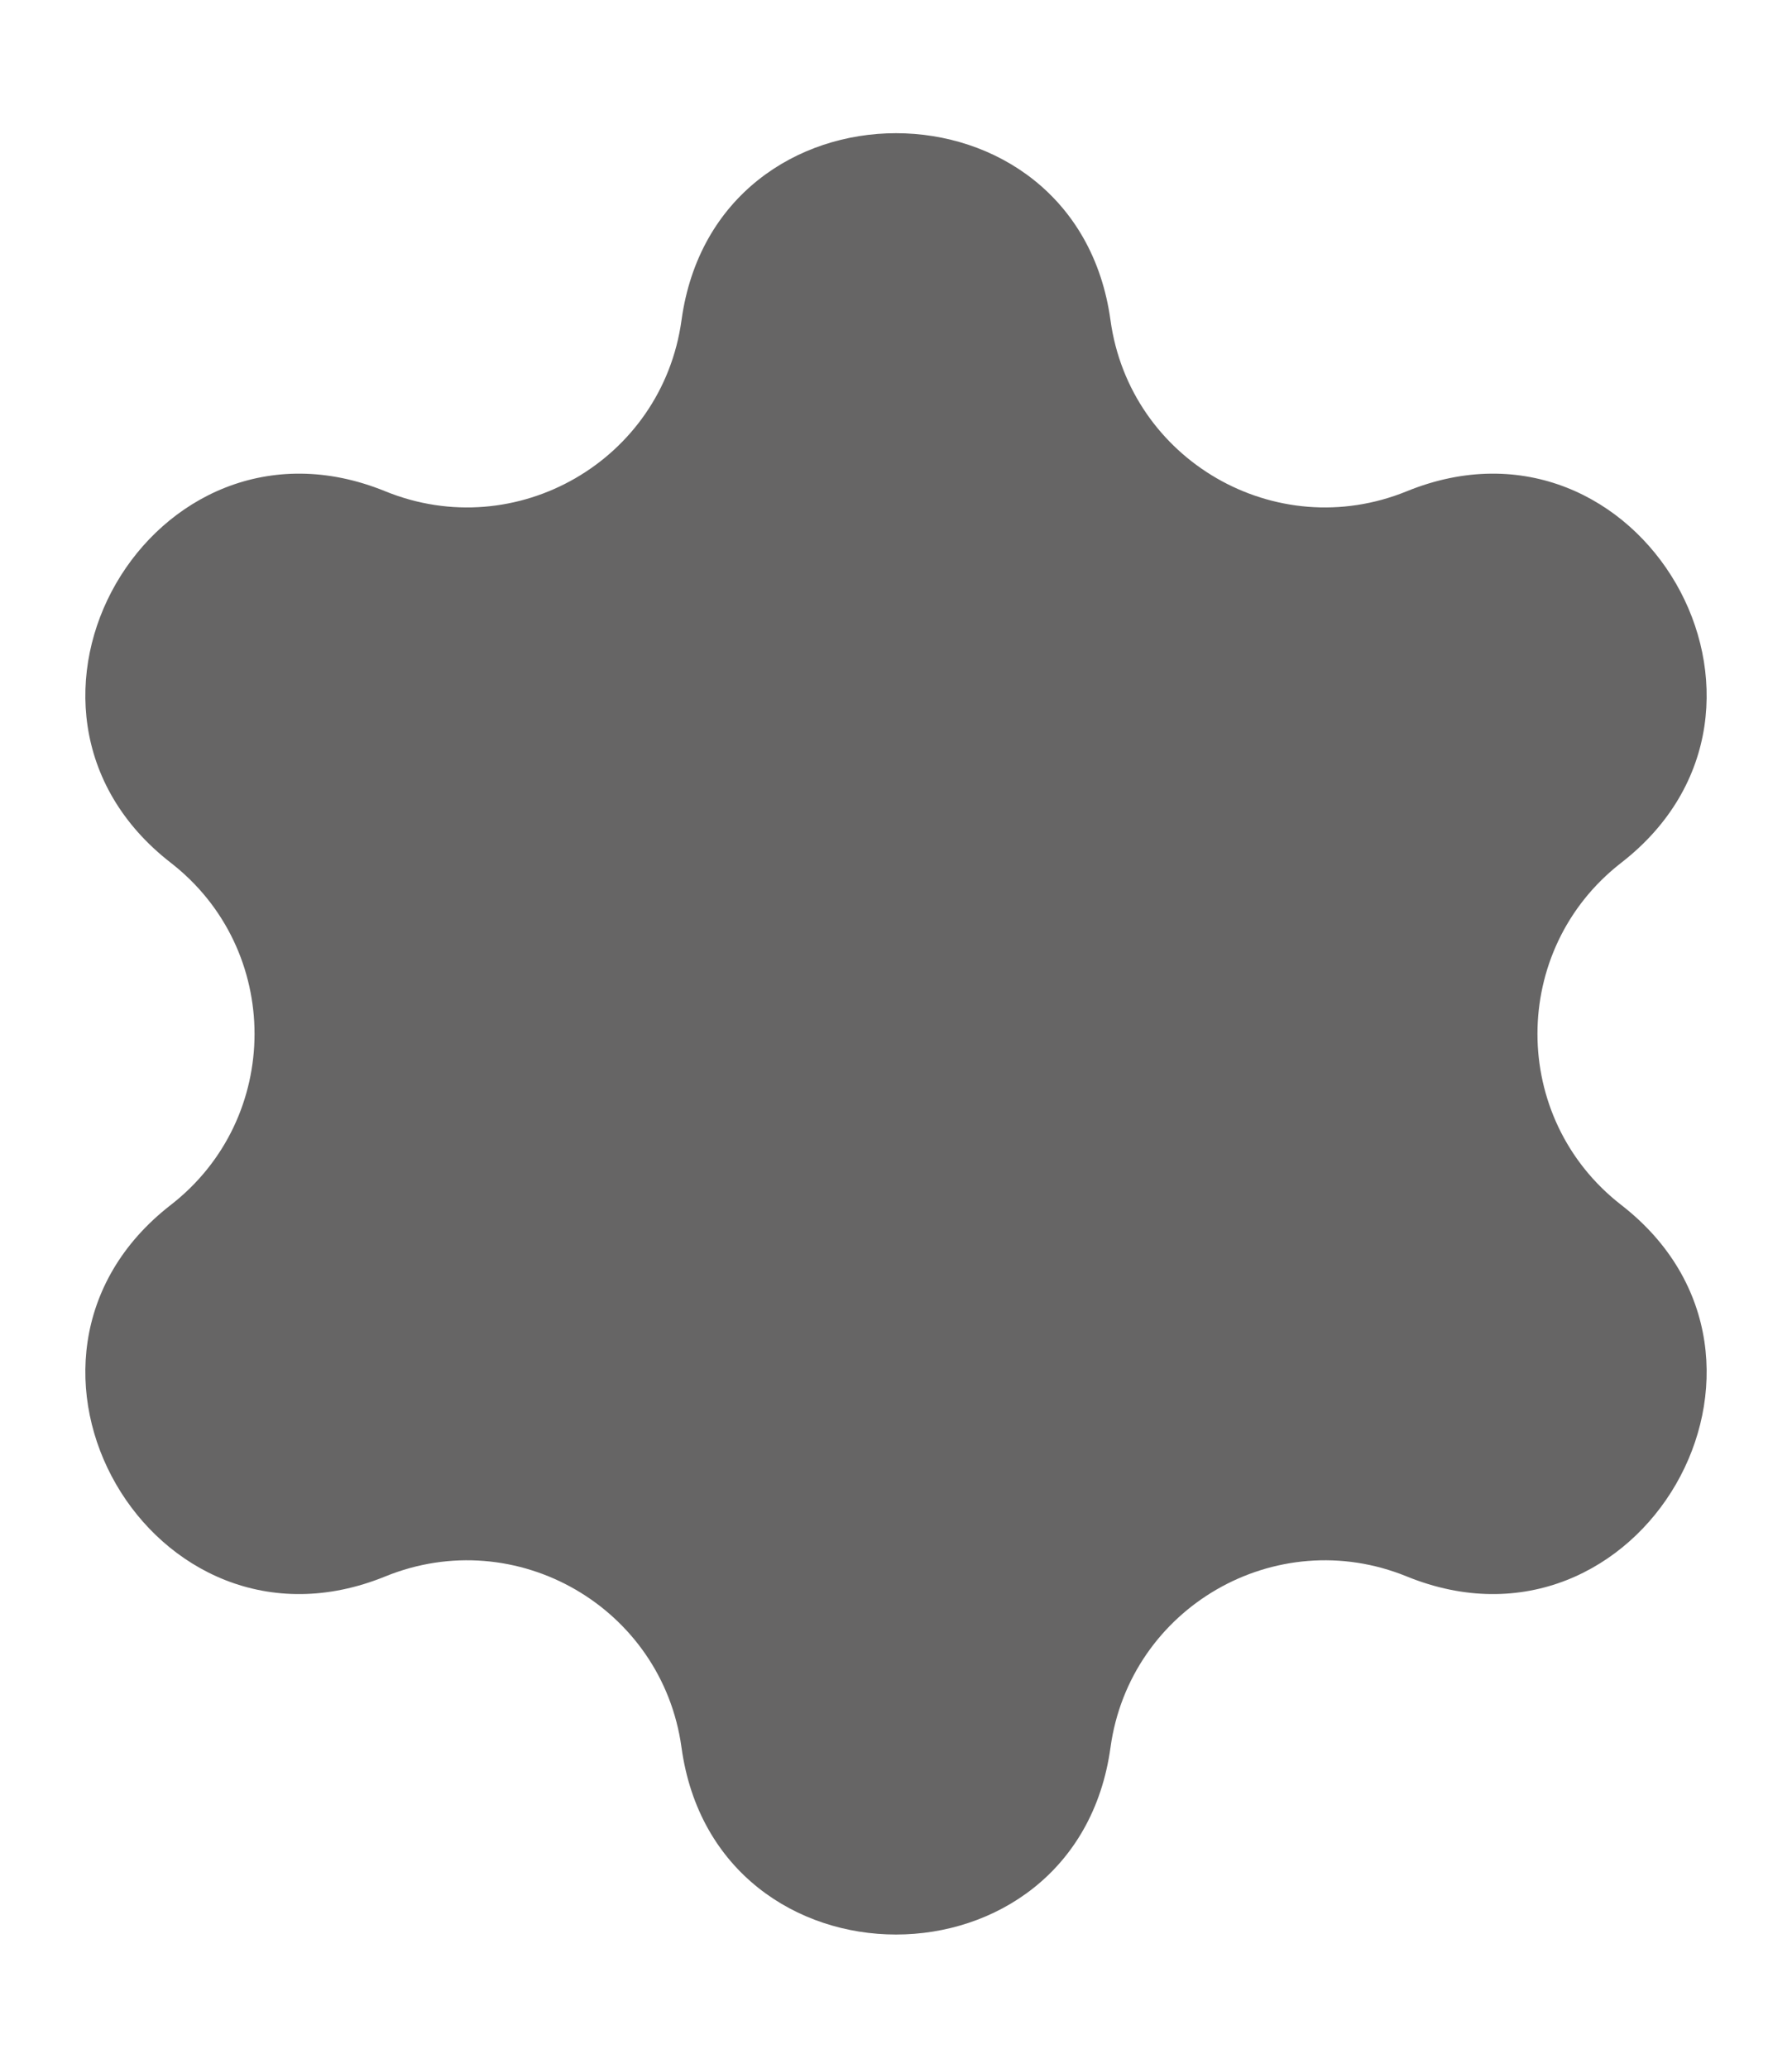 <svg width="13" height="15" viewBox="0 0 13 15" fill="none" xmlns="http://www.w3.org/2000/svg">
<path d="M4.944 2.323C5.193 0.514 7.807 0.514 8.056 2.323V2.323C8.196 3.339 9.255 3.951 10.205 3.564V3.564C11.896 2.875 13.204 5.139 11.761 6.259V6.259C10.951 6.888 10.951 8.112 11.761 8.741V8.741C13.204 9.861 11.896 12.125 10.205 11.436V11.436C9.255 11.049 8.196 11.661 8.056 12.677V12.677C7.807 14.486 5.193 14.486 4.944 12.677V12.677C4.804 11.661 3.745 11.049 2.795 11.436V11.436C1.104 12.125 -0.204 9.861 1.239 8.741V8.741C2.049 8.112 2.049 6.888 1.239 6.259V6.259C-0.204 5.139 1.104 2.875 2.795 3.564V3.564C3.745 3.951 4.804 3.339 4.944 2.323V2.323Z" fill="#666565"/>
</svg>
